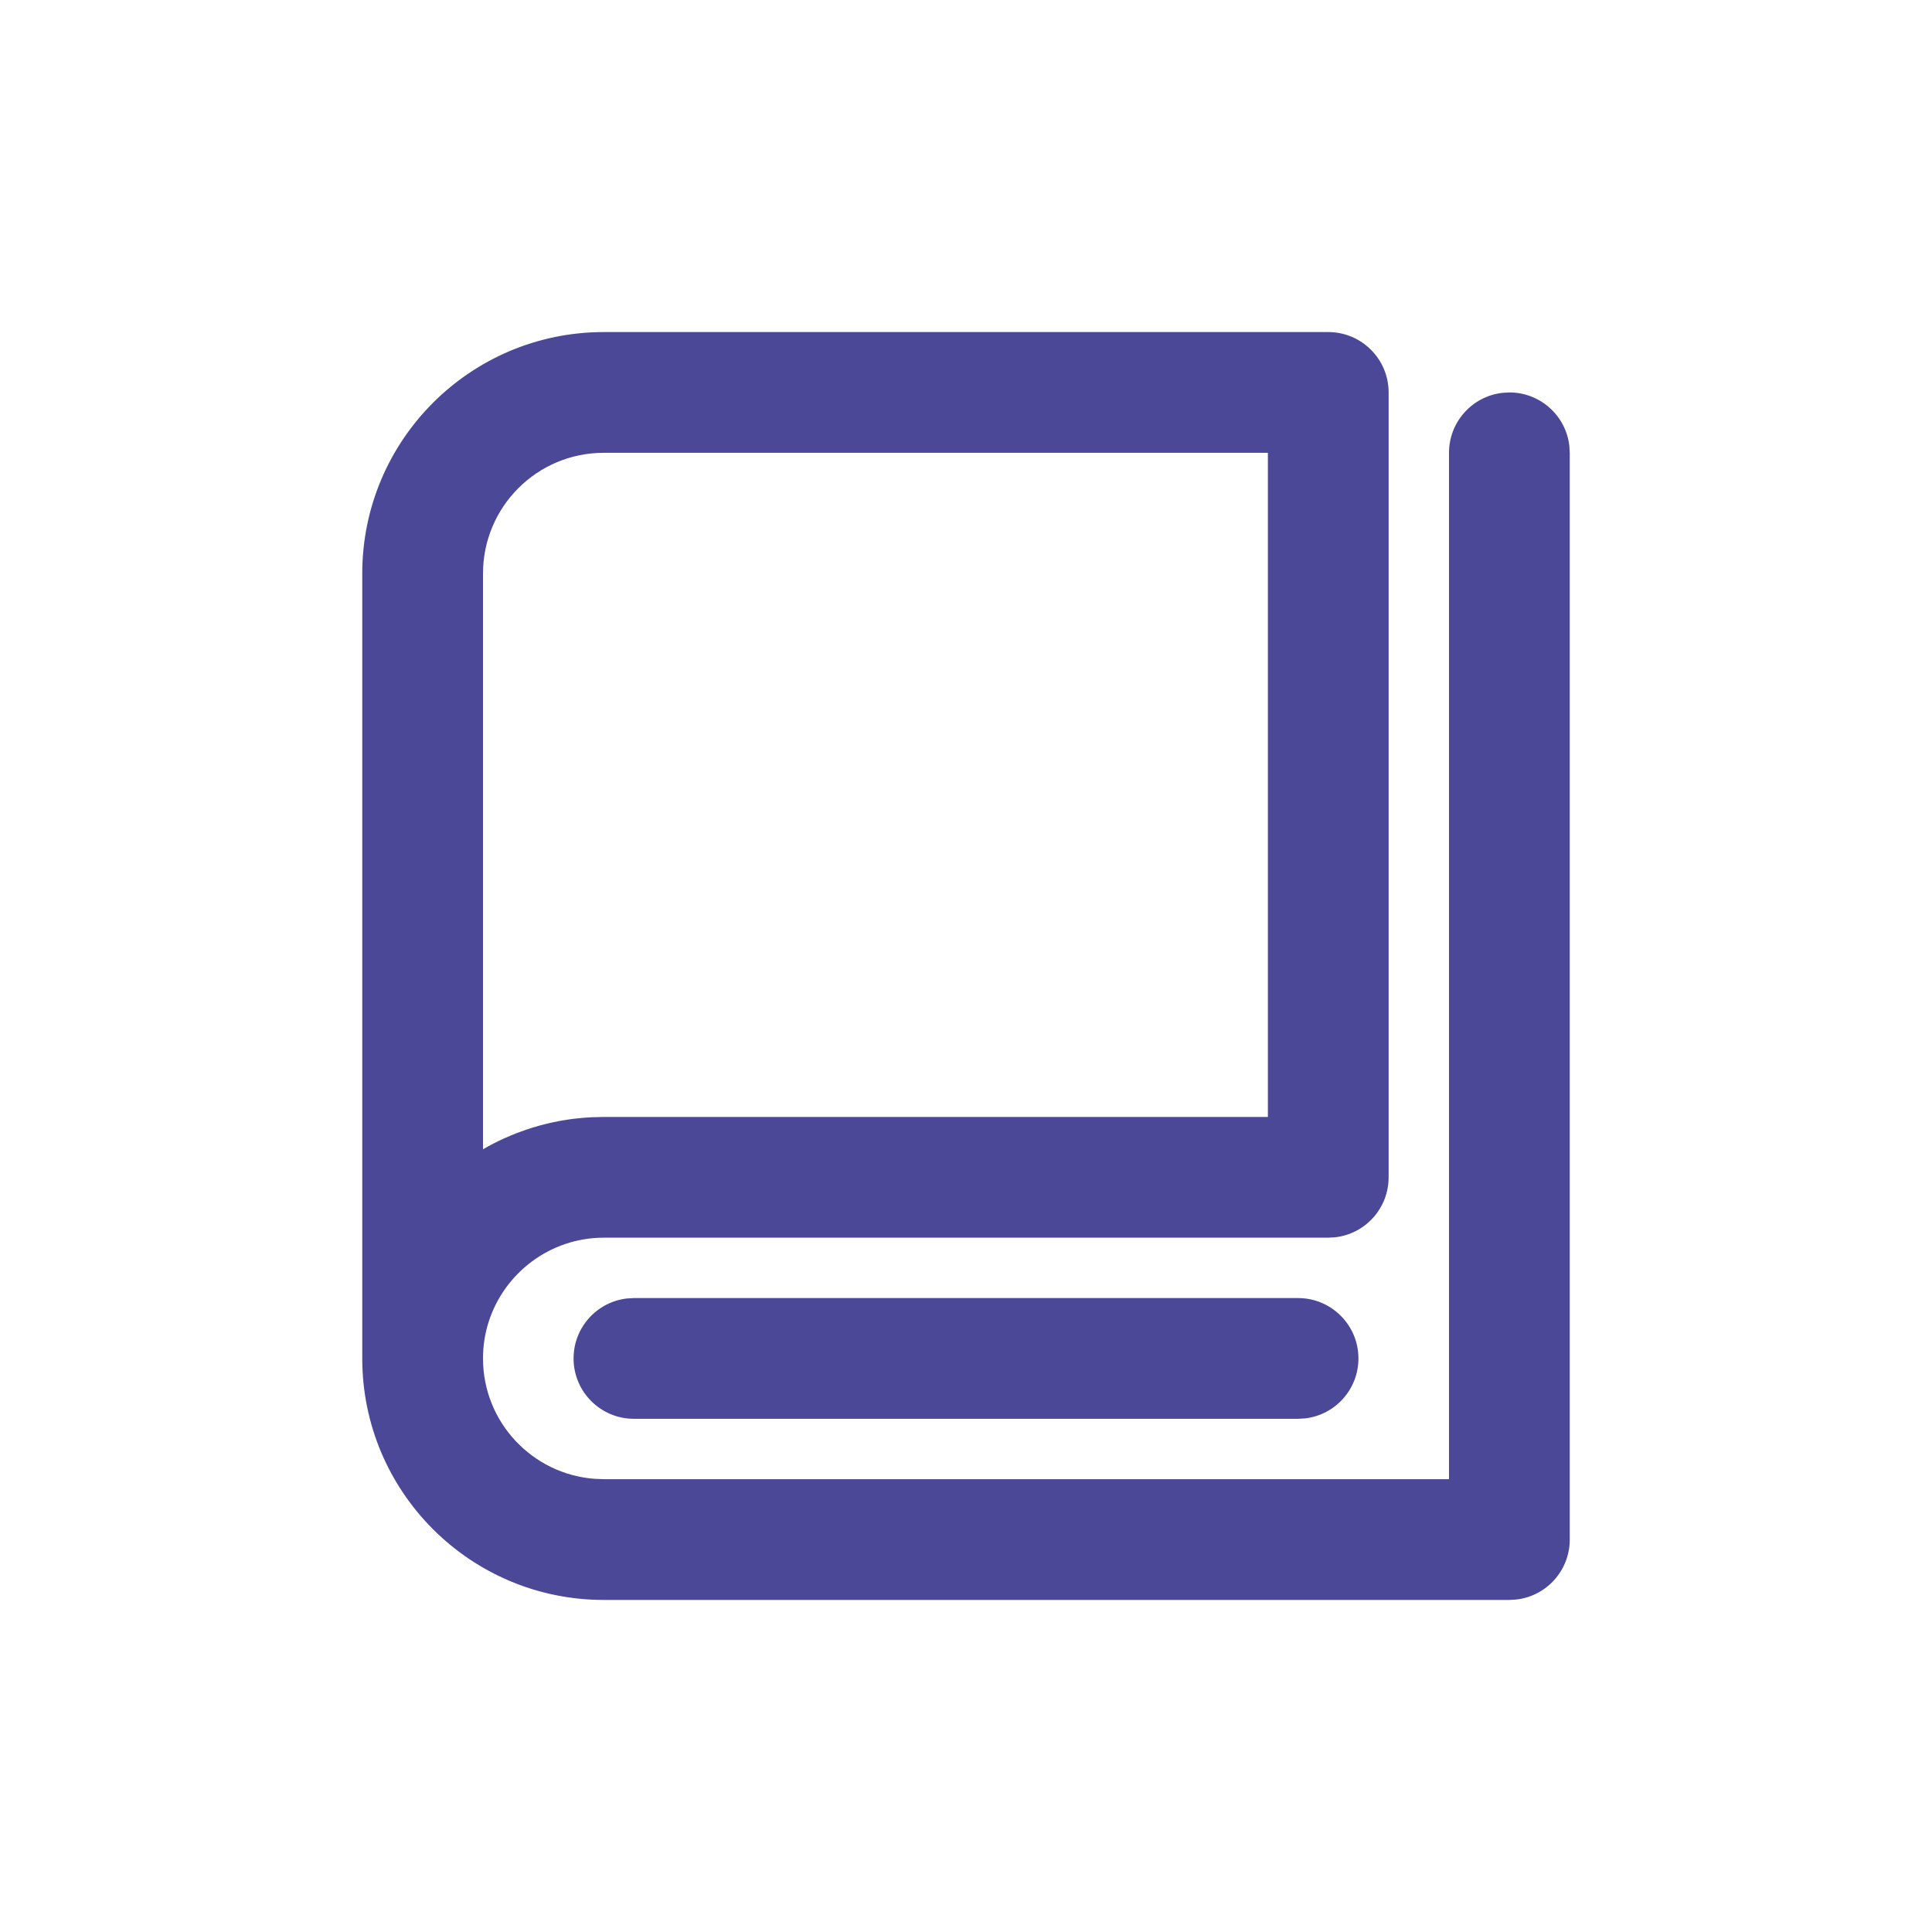 <svg width="32" height="32" viewBox="0 0 32 32" fill="none" xmlns="http://www.w3.org/2000/svg">
<path d="M22 5.5C22.552 5.5 23 5.948 23 6.5V19.5C23 20.013 22.614 20.436 22.117 20.493L22 20.5H10C9.112 20.5 8.354 21.085 8.095 21.89C8.033 22.082 8 22.287 8 22.5C8 23.554 8.816 24.418 9.851 24.494L10 24.5H24V7.5C24 6.987 24.386 6.564 24.883 6.507L25 6.5C25.513 6.5 25.936 6.886 25.993 7.383L26 7.5V25.5C26 26.013 25.614 26.436 25.117 26.493L25 26.5H10C7.791 26.5 6 24.709 6 22.5V9.5C6 7.291 7.791 5.5 10 5.5H22ZM21.5 21.5C22.052 21.5 22.5 21.948 22.5 22.5C22.5 23.013 22.114 23.436 21.617 23.493L21.5 23.5H10.5C9.948 23.5 9.5 23.052 9.5 22.5C9.5 21.987 9.886 21.564 10.383 21.507L10.5 21.5H21.5ZM21 7.5H10C8.895 7.5 8 8.395 8 9.5L8 19.035C8.115 18.969 8.234 18.908 8.356 18.852C8.362 18.851 8.367 18.848 8.372 18.846C8.435 18.817 8.498 18.791 8.563 18.766C8.576 18.762 8.589 18.757 8.602 18.752C8.748 18.697 8.899 18.65 9.053 18.613C9.059 18.612 9.064 18.61 9.069 18.609L9.053 18.613C9.124 18.596 9.195 18.58 9.267 18.567C9.289 18.563 9.31 18.559 9.332 18.556C9.387 18.546 9.443 18.538 9.498 18.531C9.598 18.519 9.699 18.51 9.801 18.505L9.573 18.523C9.648 18.515 9.724 18.509 9.8 18.505L10 18.5H21V7.5Z" fill="#4C4898"/>
</svg>
